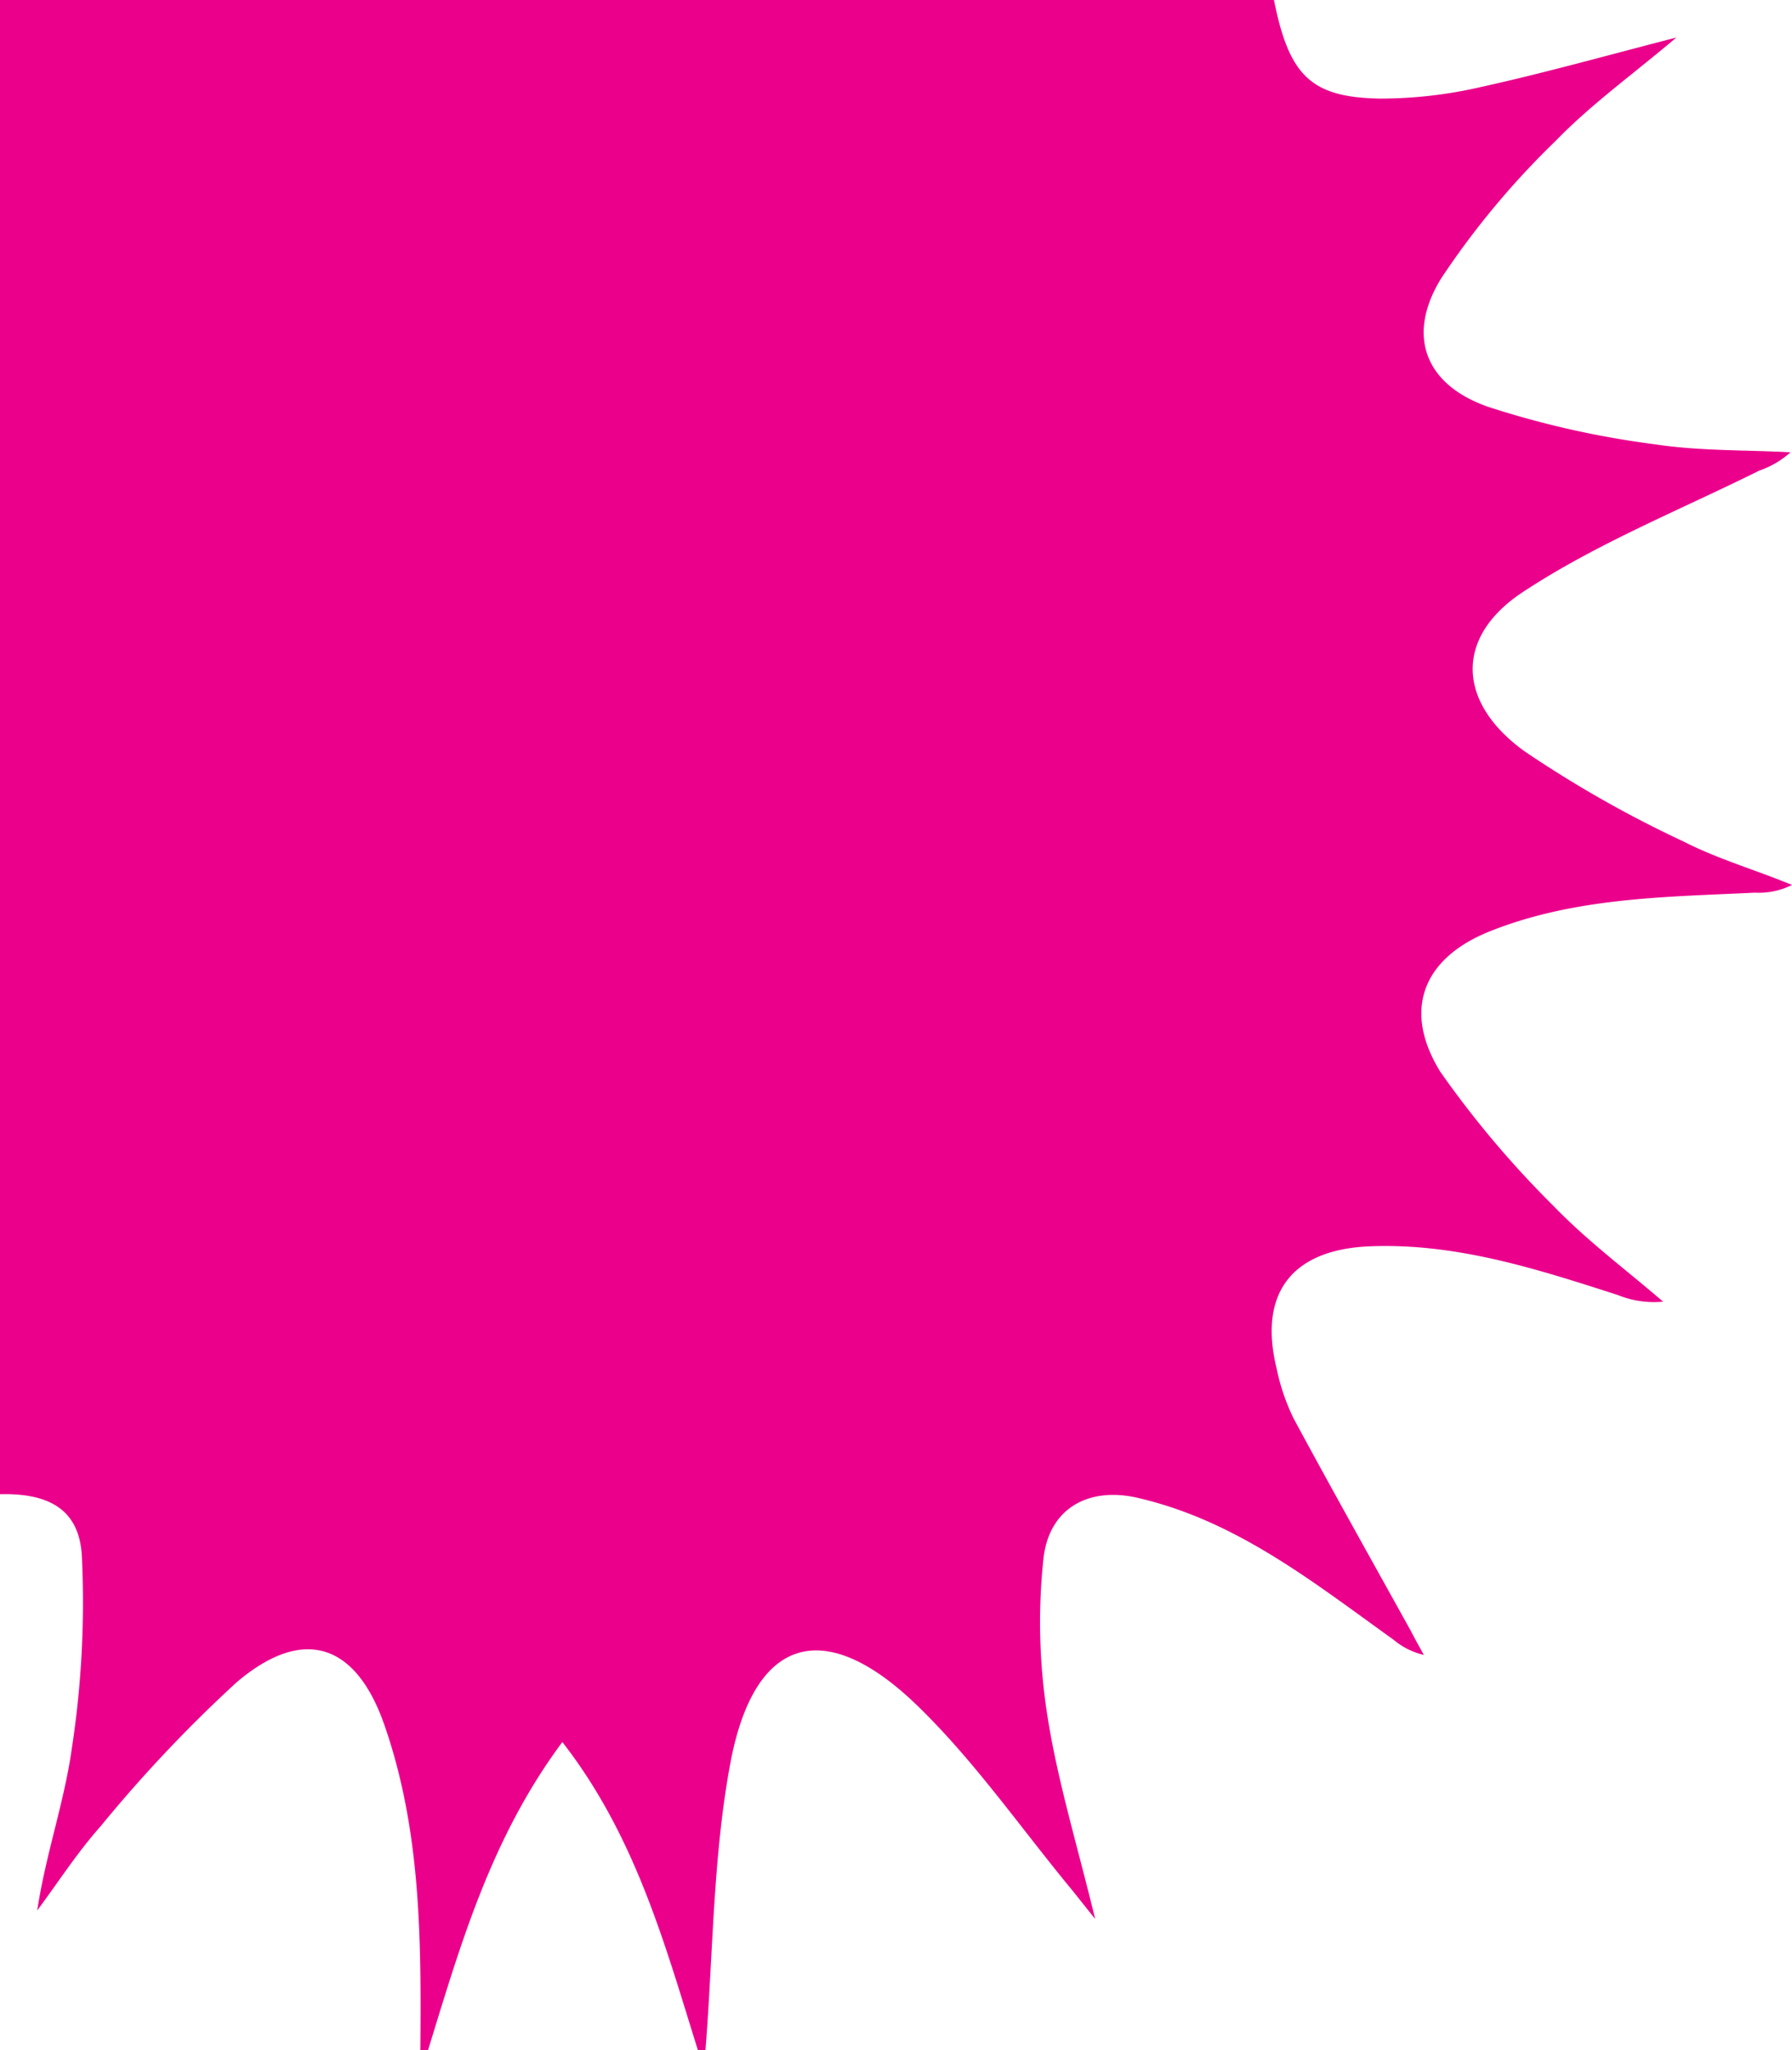 <svg xmlns="http://www.w3.org/2000/svg" viewBox="0 0 118.86 135.98"><defs><style>.cls-1{fill:#eb008c;}</style></defs><g id="Layer_2" data-name="Layer 2"><g id="Layer_1-2" data-name="Layer 1"><path class="cls-1" d="M98.78,61.79c5.66-2.27,11.66-2.29,17.62-2.58a4.94,4.94,0,0,0,2.46-.51c-2.41-1-4.9-1.71-7.19-2.88a76.54,76.54,0,0,1-10.57-6c-4.48-3.25-4.64-7.61,0-10.61,4.86-3.19,10.37-5.4,15.6-8A6,6,0,0,0,118.76,30c-3-.16-6.05-.08-9-.53a60.81,60.81,0,0,1-11.07-2.49c-4.19-1.47-5.43-4.75-3.09-8.53a54.79,54.79,0,0,1,7.59-9.11c2.32-2.4,5.08-4.38,8-6.85-4.66,1.2-8.78,2.36-13,3.29a29.82,29.82,0,0,1-6.65.76C87,6.46,85.51,5.08,84.5,0H0V99.11c3.23-.08,5.26,1,5.43,4.1A64.06,64.06,0,0,1,4.76,116c-.5,3.56-1.73,7-2.29,10.72,1.39-1.87,2.66-3.85,4.21-5.59a92.32,92.32,0,0,1,9-9.53c4.39-3.75,7.92-2.65,9.82,2.83,2.44,7,2.44,14.3,2.38,21.59h.5c2.16-7,4.17-14.09,8.92-20.47,4.87,6.26,6.8,13.43,9,20.47h.49c.51-6.35.49-12.8,1.64-19,1.56-8.45,6.21-9.87,12.37-3.93,3.73,3.6,6.75,7.94,10.08,12,.46.55.9,1.13,1.76,2.19-1.2-4.94-2.51-9.2-3.18-13.55a39.79,39.79,0,0,1-.25-10.34c.37-3.39,3.06-4.84,6.41-4,6.49,1.54,11.57,5.62,16.82,9.38a4.8,4.8,0,0,0,2,1c-.28-.52-.56-1-.85-1.57-2.61-4.71-5.24-9.39-7.79-14.12a13.89,13.89,0,0,1-1.12-3.29c-1.23-5,1-7.9,6.14-8.12,5.75-.24,11.12,1.5,16.49,3.23a6.38,6.38,0,0,0,3,.44c-2.43-2.1-5-4-7.27-6.35a65.48,65.48,0,0,1-7.5-8.89C93,67,94.39,63.56,98.78,61.79Z"/></g></g></svg>